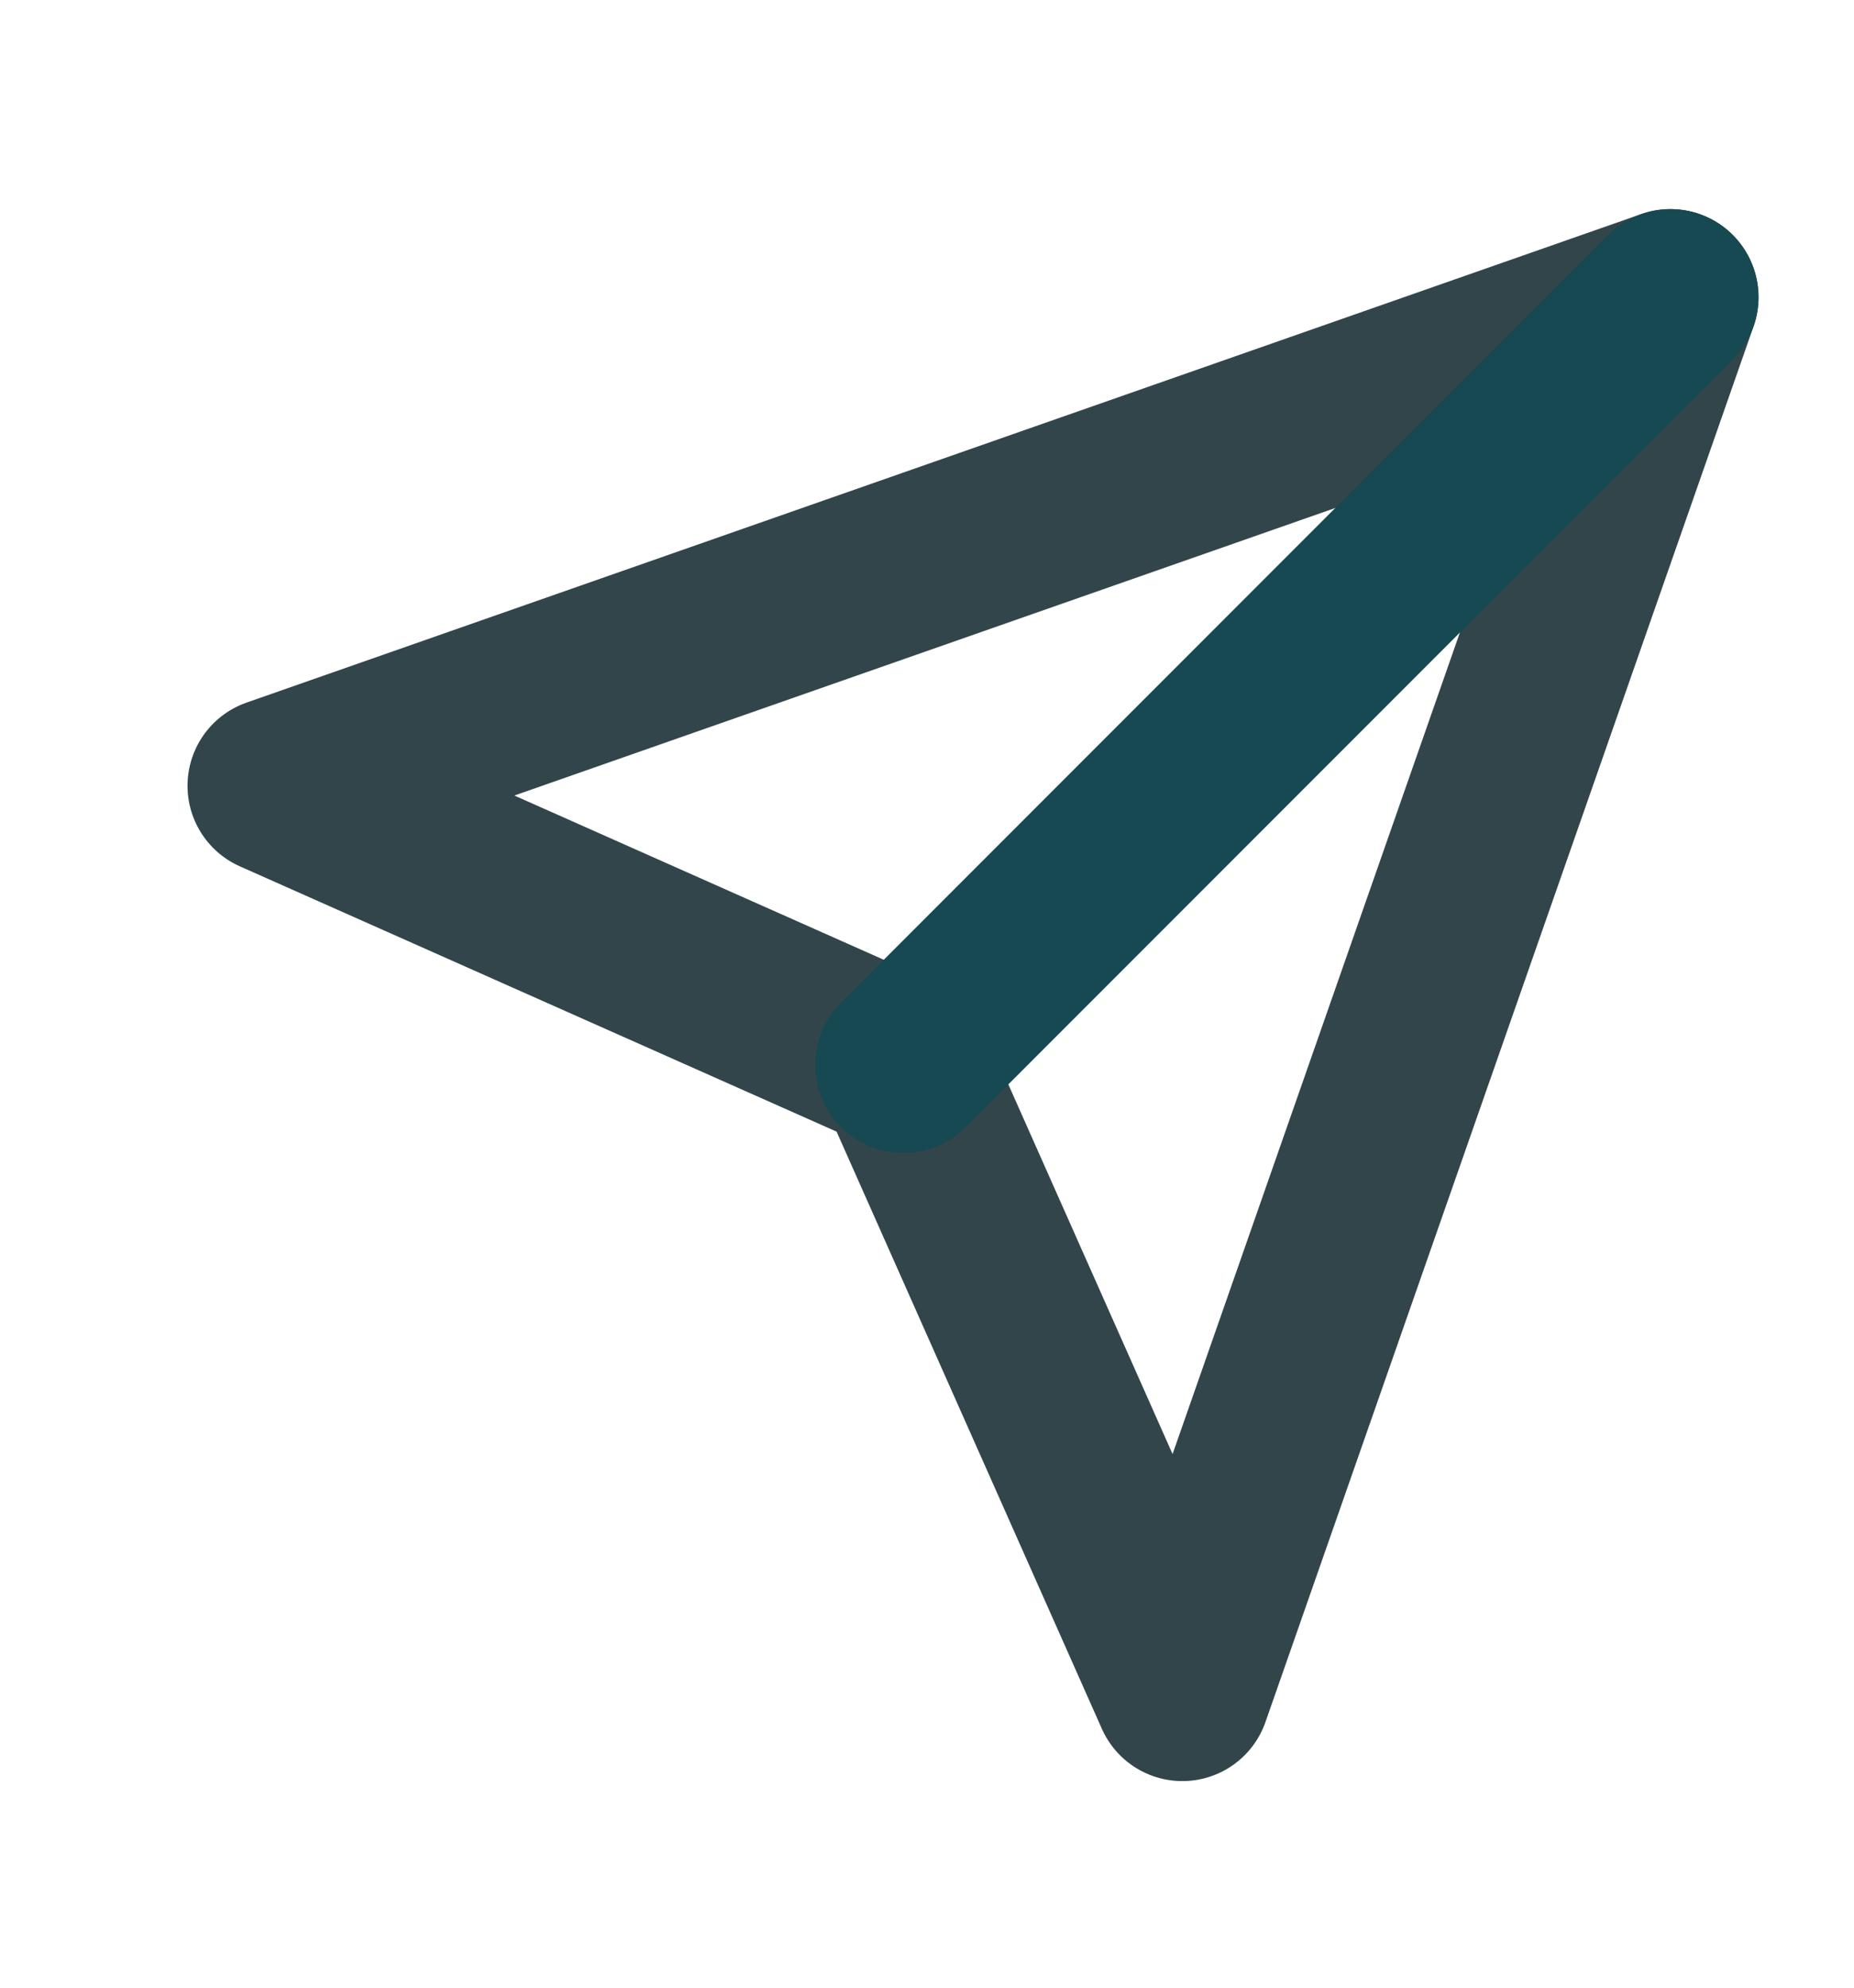 <svg width="14" height="15" viewBox="0 0 14 15" fill="none" xmlns="http://www.w3.org/2000/svg">
<g id="Right Icon">
<path id="Vector" d="M12.614 2.243L8.928 12.776L6.821 8.036L2.081 5.93L12.614 2.243Z" stroke="#32454B" stroke-width="1.33" stroke-linejoin="round"/>
<path id="Vector_2" d="M12.614 2.243L6.821 8.036" stroke="#164951" stroke-width="1.33" stroke-linecap="round" stroke-linejoin="round"/>
</g>
</svg>
